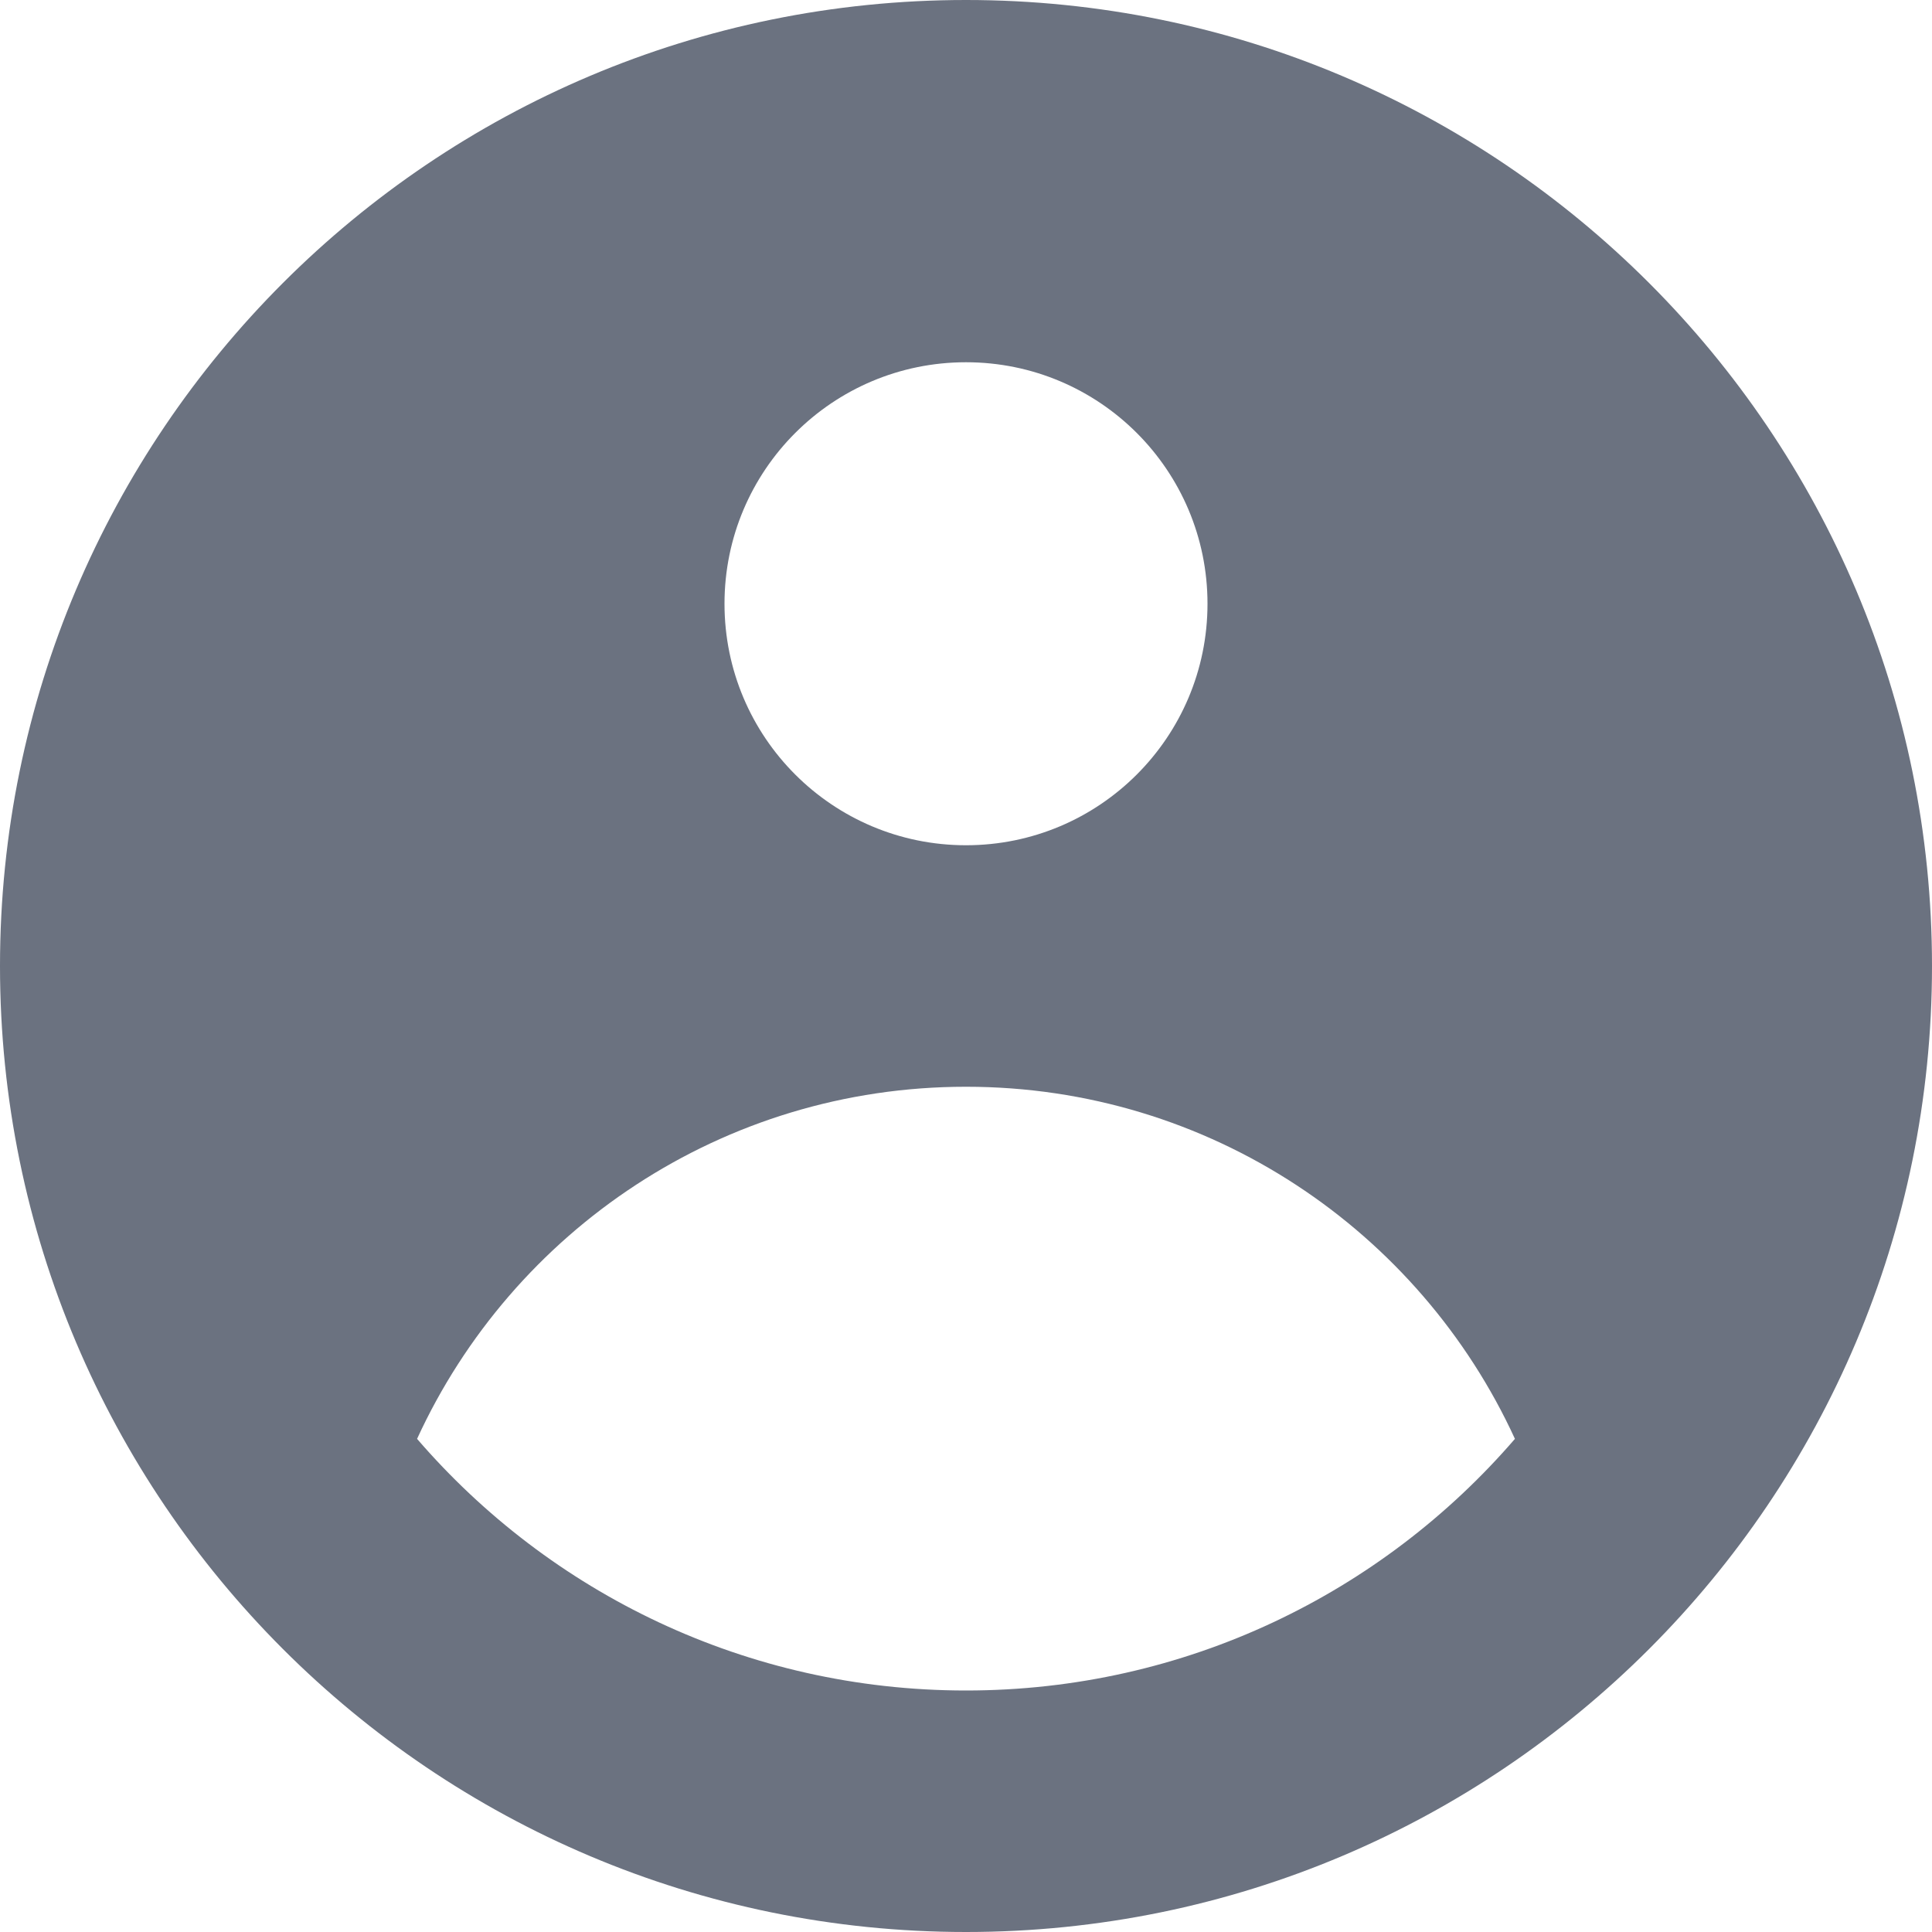 <svg width="16" height="16" viewBox="0 0 16 16" fill="none" xmlns="http://www.w3.org/2000/svg">
<path fill-rule="evenodd" clip-rule="evenodd" d="M16 8C16 12.418 12.418 16 8 16C3.582 16 0 12.418 0 8C0 3.582 3.582 0 8 0C12.418 0 16 3.582 16 8ZM10 5C10 6.105 9.105 7 8 7C6.895 7 6 6.105 6 5C6 3.895 6.895 3 8 3C9.105 3 10 3.895 10 5ZM8 9C5.982 9 4.244 10.195 3.454 11.916C4.554 13.192 6.183 14 8 14C9.817 14 11.446 13.192 12.546 11.916C11.756 10.195 10.018 9 8 9Z" fill="#6B7280"/>
</svg>

